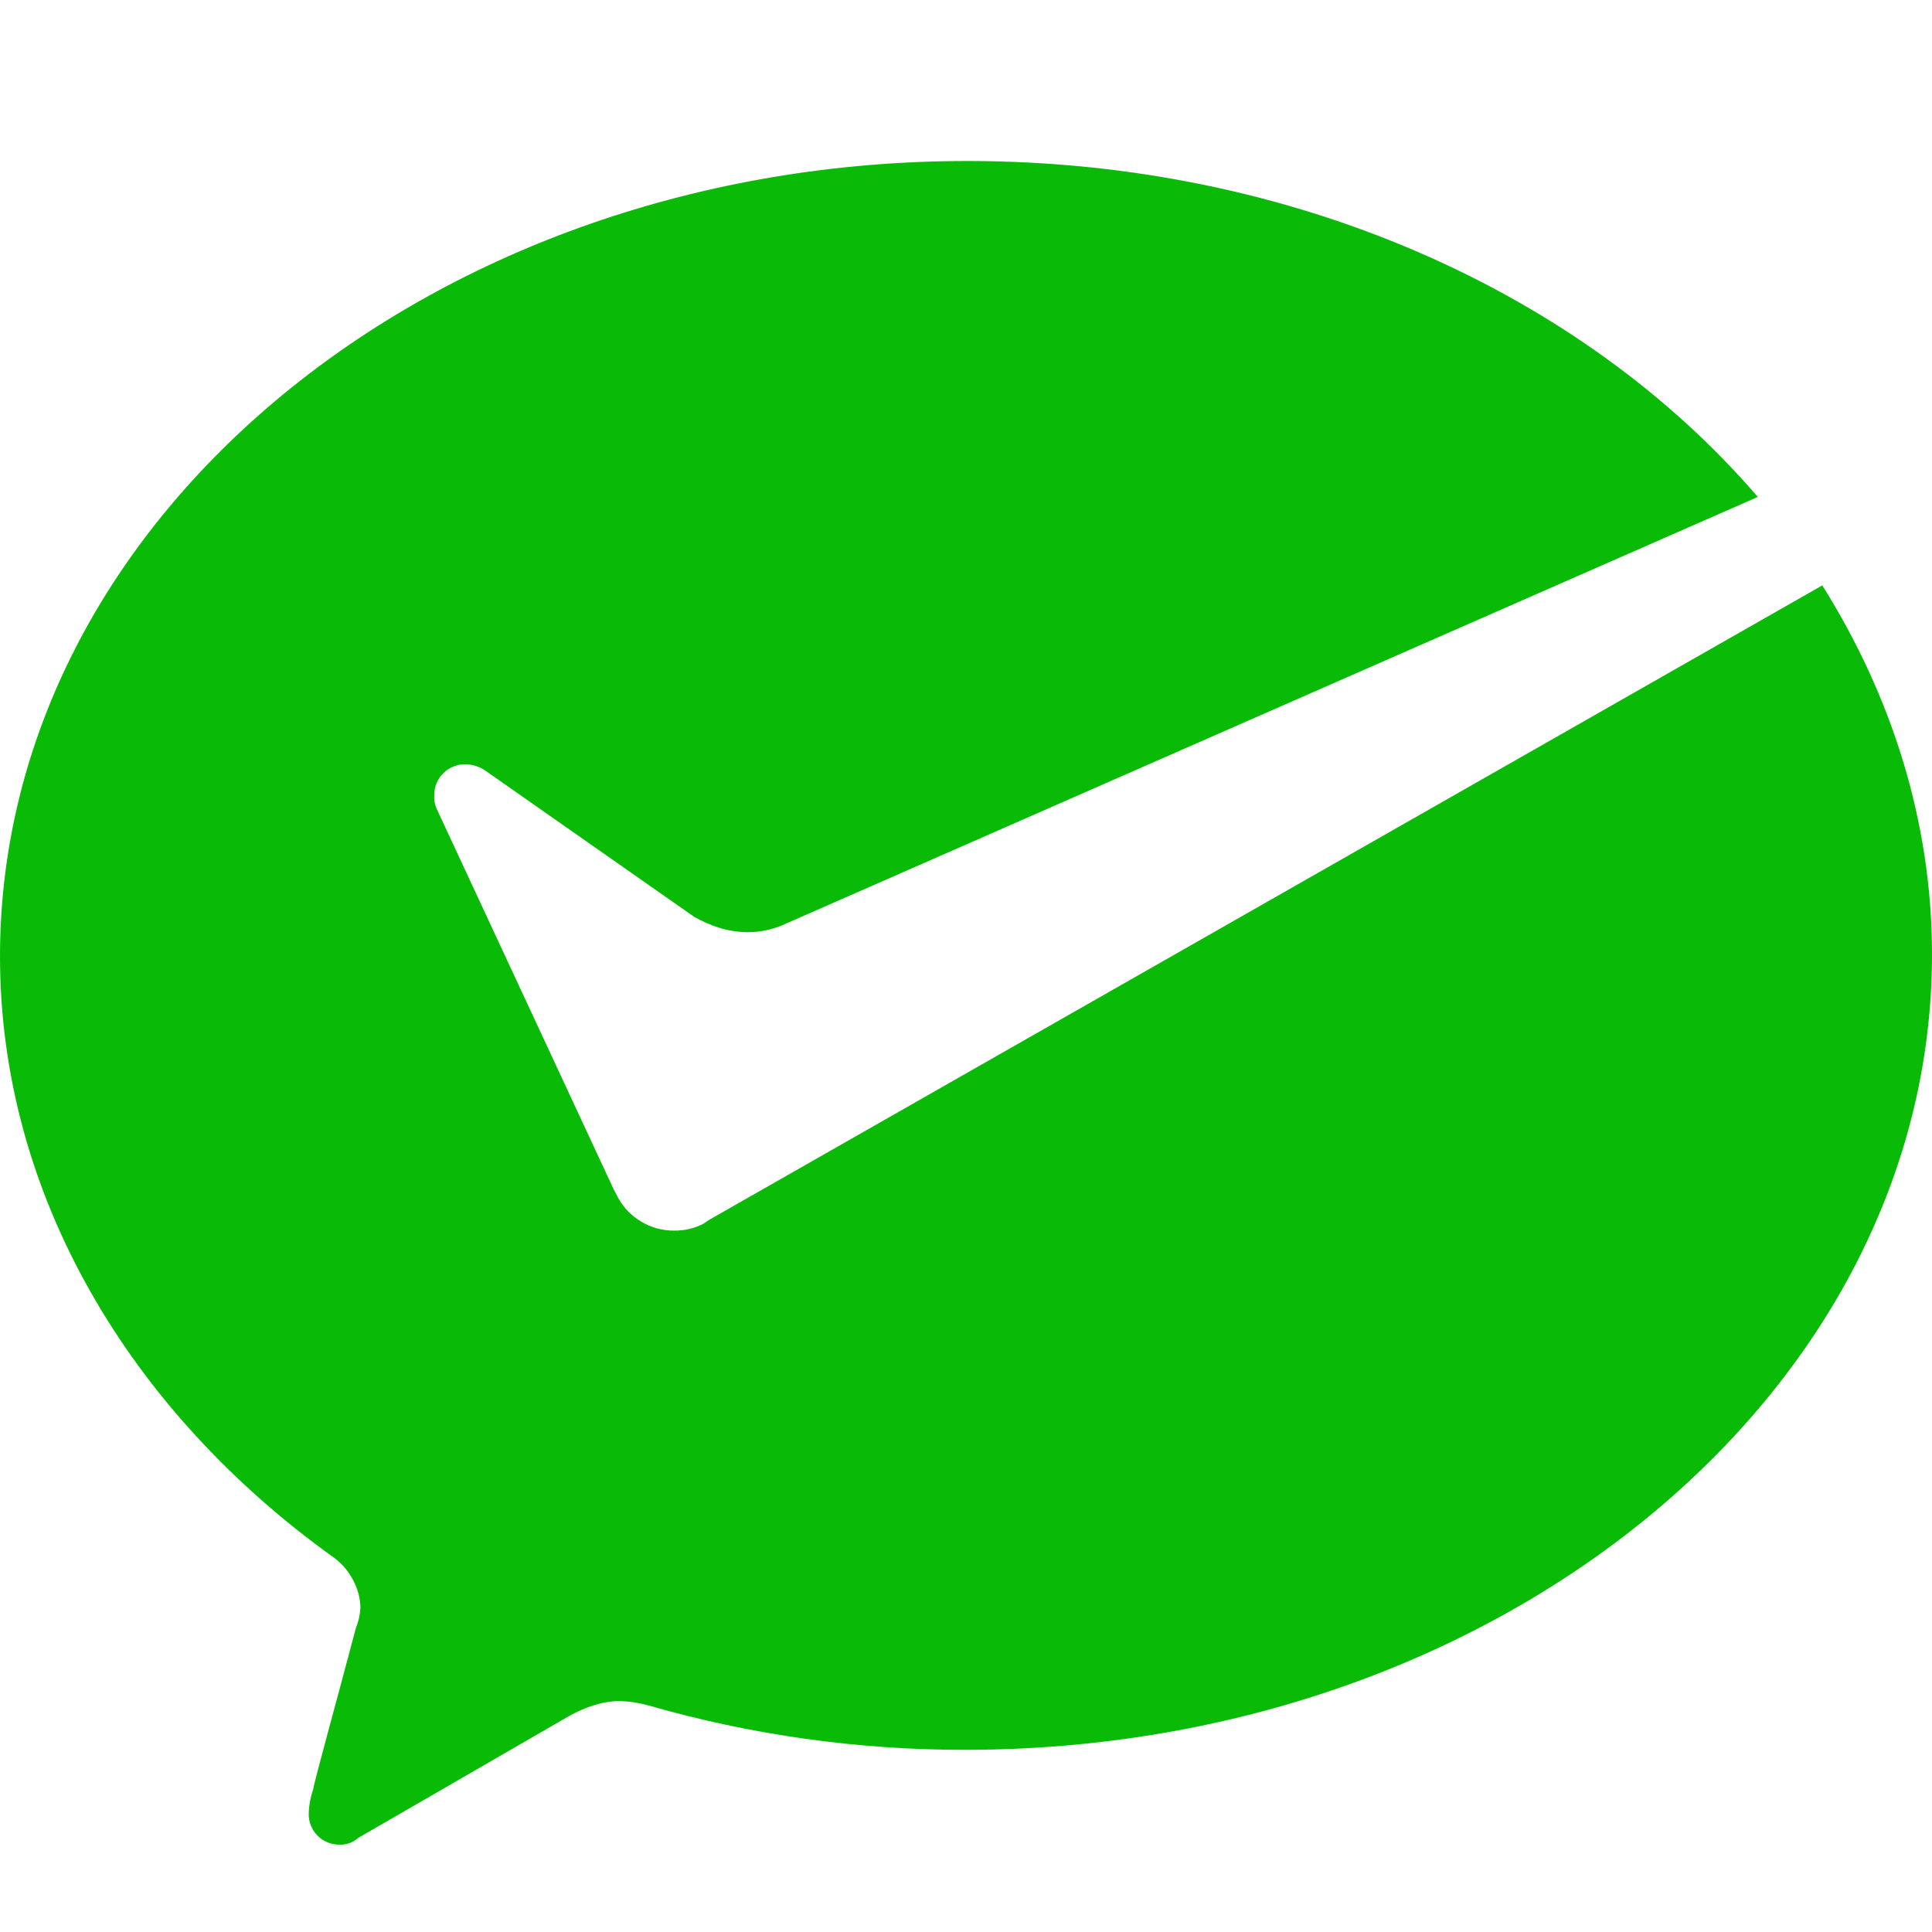 <svg width="24" height="24" viewBox="0 0 24 24" fill="none" xmlns="http://www.w3.org/2000/svg">
<path d="M8.733 15.204C8.622 15.261 8.498 15.289 8.373 15.287C8.23 15.288 8.09 15.25 7.968 15.177C7.845 15.105 7.744 15.001 7.676 14.875L7.62 14.767L5.423 10.044C5.401 9.992 5.391 9.936 5.395 9.88C5.394 9.828 5.404 9.777 5.423 9.73C5.442 9.683 5.471 9.639 5.508 9.604C5.544 9.568 5.587 9.539 5.635 9.521C5.683 9.502 5.734 9.493 5.785 9.495C5.875 9.496 5.962 9.525 6.035 9.577L8.623 11.389C8.817 11.498 9.04 11.58 9.29 11.58C9.433 11.58 9.574 11.552 9.707 11.498L21.836 6.173C19.666 3.648 16.079 2 12.016 2C5.396 2 0 6.42 0 11.88C0 14.844 1.613 17.533 4.143 19.346C4.337 19.484 4.477 19.731 4.477 19.977C4.472 20.062 4.453 20.146 4.421 20.224C4.227 20.964 3.891 22.174 3.891 22.227C3.857 22.325 3.838 22.427 3.835 22.53C3.834 22.581 3.843 22.632 3.863 22.679C3.882 22.727 3.911 22.77 3.947 22.806C3.984 22.842 4.027 22.87 4.075 22.889C4.122 22.907 4.173 22.916 4.225 22.915C4.307 22.917 4.387 22.887 4.448 22.832L7.061 21.322C7.254 21.213 7.478 21.131 7.701 21.131C7.823 21.135 7.944 21.154 8.061 21.187C9.336 21.553 10.657 21.738 11.984 21.737C18.604 21.737 24 17.316 24 11.856C24 10.209 23.5 8.646 22.637 7.272L8.817 15.149L8.732 15.205L8.733 15.204Z" fill="#09BB07"/>
</svg>

